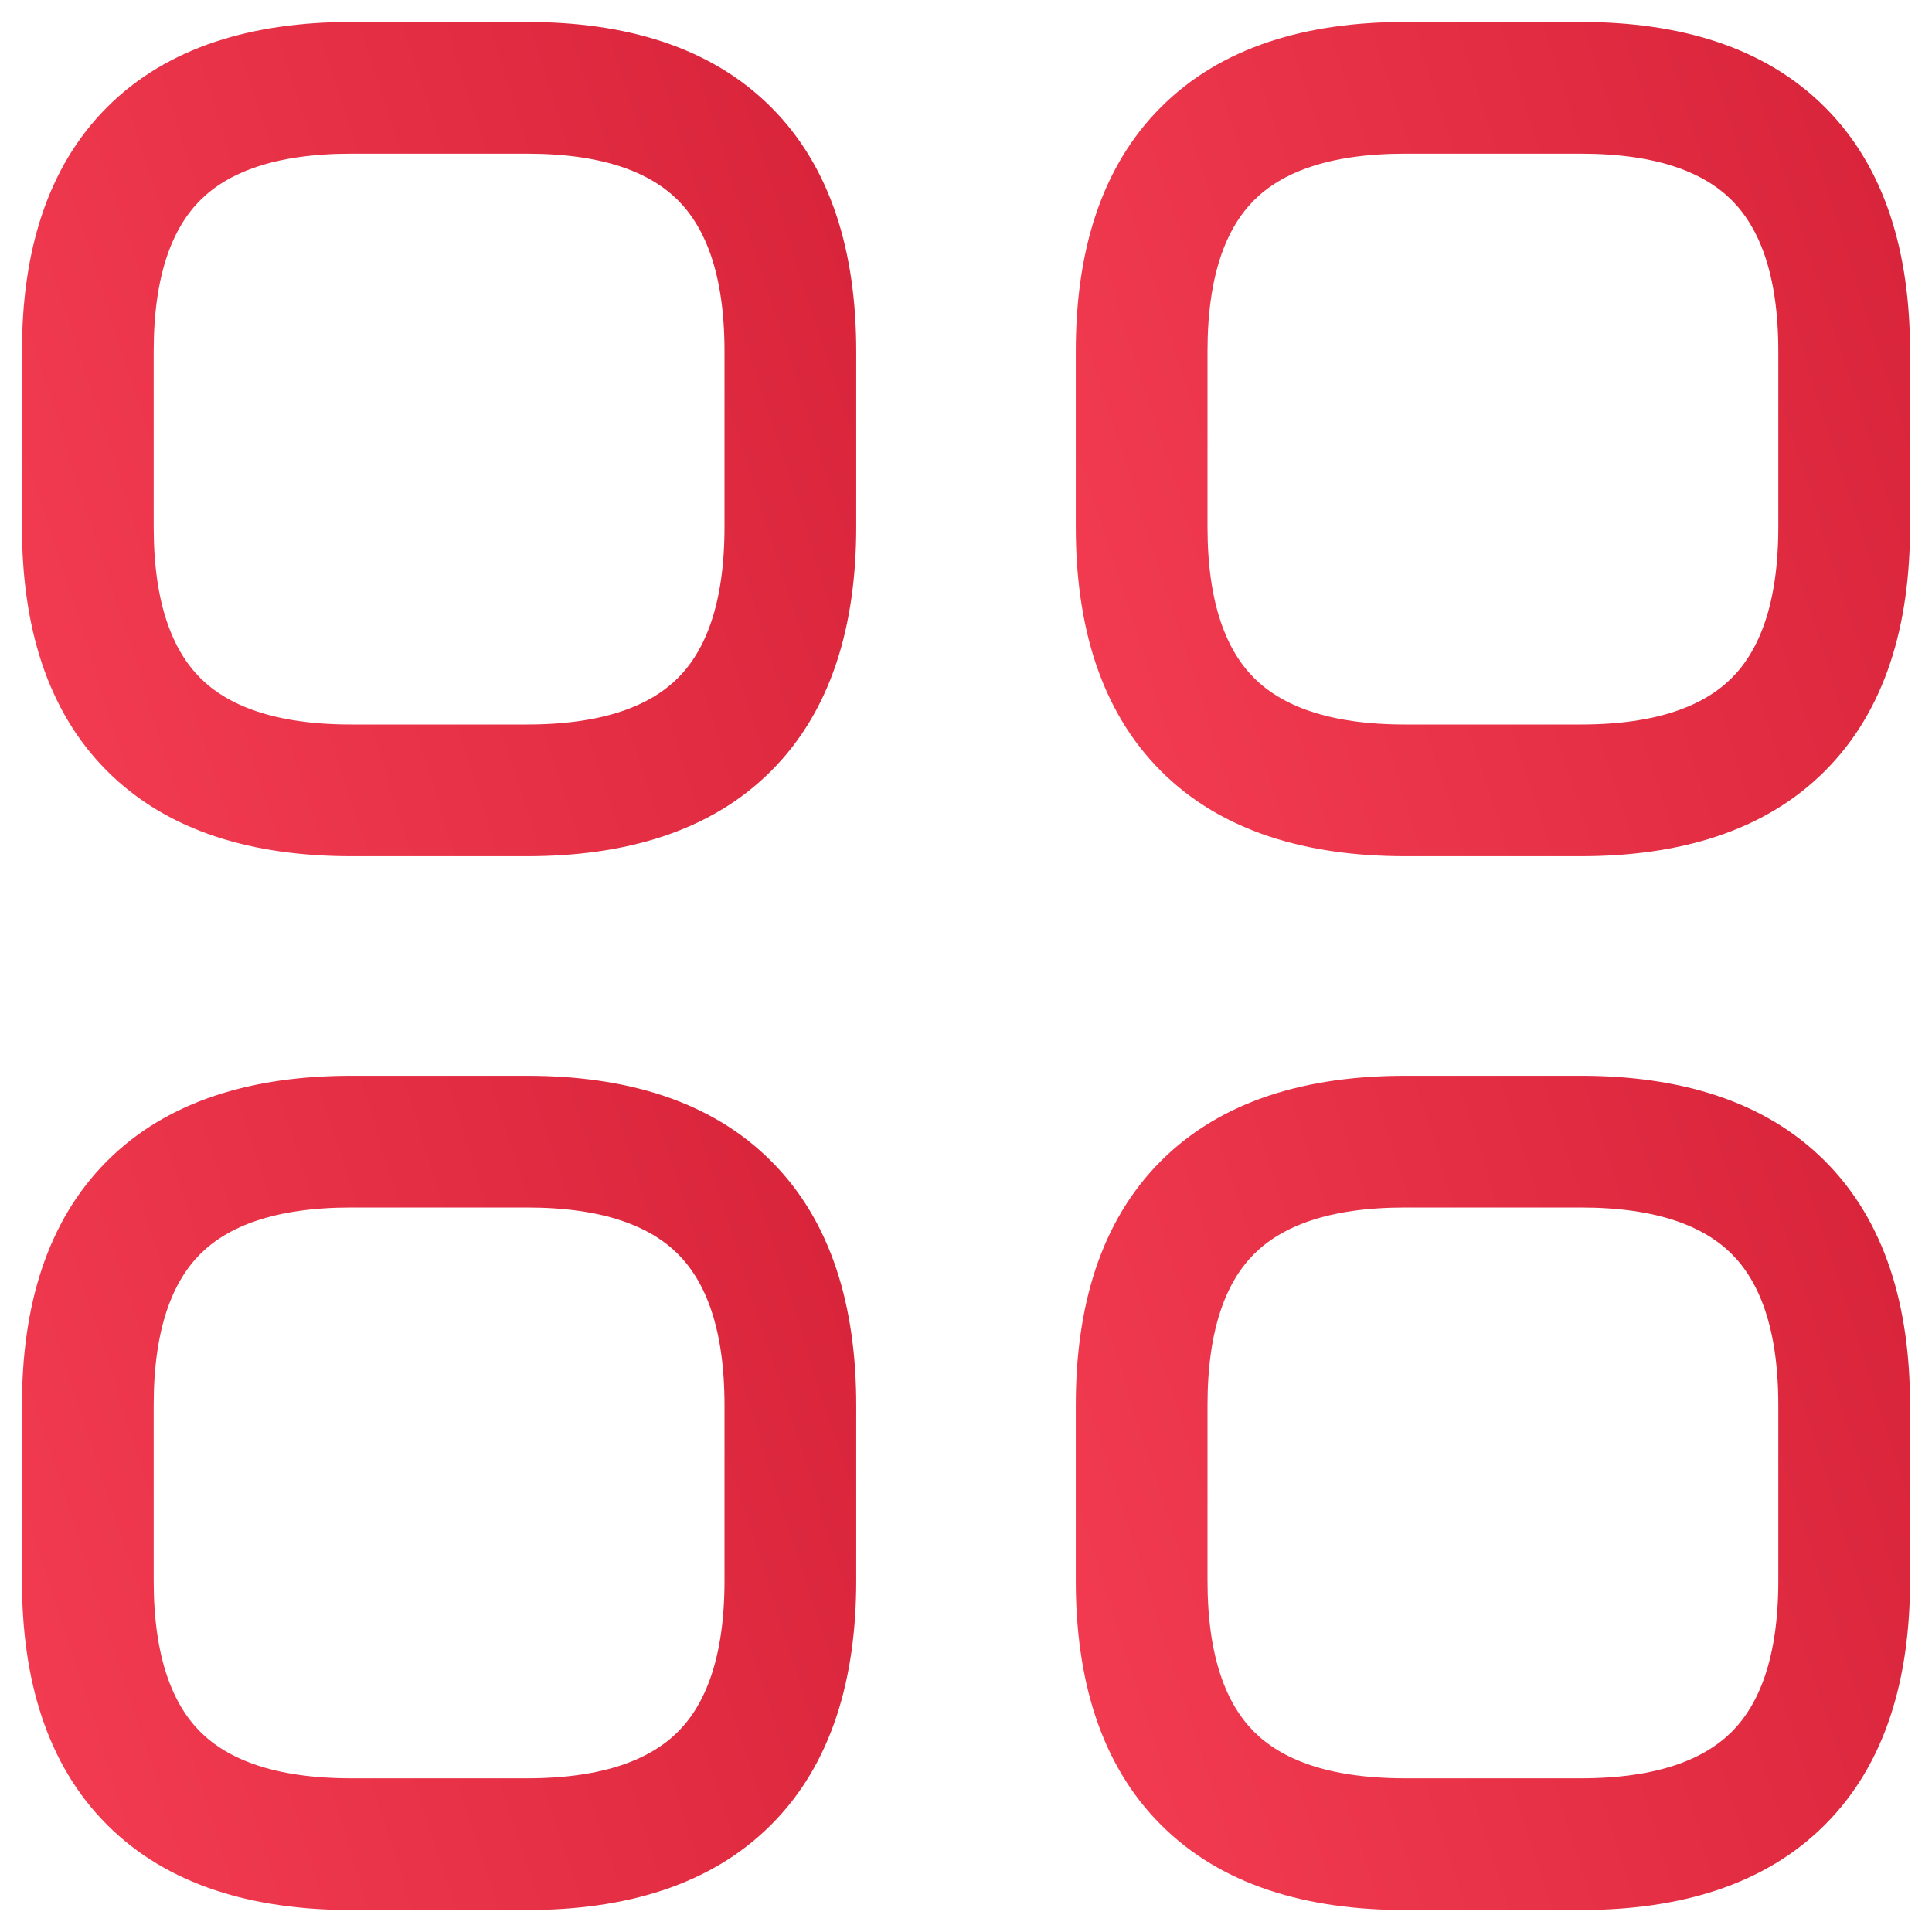 <svg width="22" height="22" viewBox="0 0 22 22" fill="none" xmlns="http://www.w3.org/2000/svg">
<path fill-rule="evenodd" clip-rule="evenodd" d="M1.22 1.22C1.91 0.529 2.884 0.25 4 0.25H6C7.116 0.25 8.09 0.529 8.78 1.22C9.471 1.91 9.75 2.884 9.75 4V6C9.75 7.116 9.471 8.09 8.78 8.78C8.09 9.471 7.116 9.75 6 9.75H4C2.884 9.75 1.91 9.471 1.22 8.78C0.529 8.09 0.25 7.116 0.25 6V4C0.25 2.884 0.529 1.91 1.22 1.22ZM2.28 2.28C1.971 2.59 1.75 3.116 1.75 4V6C1.75 6.884 1.971 7.41 2.28 7.72C2.59 8.029 3.116 8.25 4 8.25H6C6.884 8.25 7.41 8.029 7.72 7.72C8.029 7.41 8.25 6.884 8.25 6V4C8.25 3.116 8.029 2.59 7.72 2.28C7.41 1.971 6.884 1.75 6 1.75H4C3.116 1.75 2.59 1.971 2.28 2.28Z" fill="url(#paint0_linear_1614_227)"/>
<path fill-rule="evenodd" clip-rule="evenodd" d="M13.22 1.22C13.91 0.529 14.884 0.25 16 0.25H18C19.116 0.25 20.09 0.529 20.78 1.22C21.471 1.91 21.75 2.884 21.75 4V6C21.75 7.116 21.471 8.09 20.78 8.78C20.09 9.471 19.116 9.75 18 9.75H16C14.884 9.75 13.91 9.471 13.22 8.78C12.529 8.09 12.25 7.116 12.25 6V4C12.25 2.884 12.529 1.91 13.22 1.22ZM14.28 2.28C13.971 2.59 13.75 3.116 13.75 4V6C13.75 6.884 13.971 7.41 14.28 7.72C14.59 8.029 15.116 8.25 16 8.25H18C18.884 8.25 19.41 8.029 19.72 7.72C20.029 7.41 20.25 6.884 20.25 6V4C20.25 3.116 20.029 2.59 19.72 2.28C19.41 1.971 18.884 1.75 18 1.75H16C15.116 1.75 14.59 1.971 14.28 2.28Z" fill="url(#paint1_linear_1614_227)"/>
<path fill-rule="evenodd" clip-rule="evenodd" d="M13.22 13.22C13.91 12.529 14.884 12.25 16 12.25H18C19.116 12.25 20.09 12.529 20.78 13.22C21.471 13.91 21.75 14.884 21.75 16V18C21.75 19.116 21.471 20.09 20.78 20.78C20.09 21.471 19.116 21.75 18 21.75H16C14.884 21.75 13.91 21.471 13.22 20.78C12.529 20.09 12.25 19.116 12.25 18V16C12.25 14.884 12.529 13.91 13.22 13.22ZM14.28 14.28C13.971 14.59 13.75 15.116 13.75 16V18C13.75 18.884 13.971 19.41 14.28 19.72C14.59 20.029 15.116 20.25 16 20.25H18C18.884 20.25 19.41 20.029 19.72 19.72C20.029 19.41 20.25 18.884 20.25 18V16C20.25 15.116 20.029 14.59 19.72 14.28C19.41 13.971 18.884 13.75 18 13.75H16C15.116 13.75 14.59 13.971 14.28 14.28Z" fill="url(#paint2_linear_1614_227)"/>
<path fill-rule="evenodd" clip-rule="evenodd" d="M1.22 13.22C1.91 12.529 2.884 12.25 4 12.25H6C7.116 12.25 8.09 12.529 8.78 13.22C9.471 13.91 9.75 14.884 9.75 16V18C9.75 19.116 9.471 20.09 8.78 20.78C8.09 21.471 7.116 21.75 6 21.75H4C2.884 21.75 1.91 21.471 1.22 20.78C0.529 20.09 0.25 19.116 0.25 18V16C0.25 14.884 0.529 13.91 1.22 13.22ZM2.28 14.28C1.971 14.59 1.75 15.116 1.75 16V18C1.75 18.884 1.971 19.41 2.28 19.72C2.59 20.029 3.116 20.25 4 20.25H6C6.884 20.25 7.41 20.029 7.72 19.72C8.029 19.41 8.25 18.884 8.25 18V16C8.25 15.116 8.029 14.59 7.72 14.28C7.41 13.971 6.884 13.75 6 13.75H4C3.116 13.75 2.59 13.971 2.28 14.28Z" fill="url(#paint3_linear_1614_227)"/>
<defs>
<linearGradient id="paint0_linear_1614_227" x1="10.89" y1="3.908" x2="0.25" y2="7.327" gradientUnits="userSpaceOnUse">
<stop stop-color="#D72339"/>
<stop offset="1" stop-color="#F23B51"/>
</linearGradient>
<linearGradient id="paint1_linear_1614_227" x1="22.89" y1="3.908" x2="12.25" y2="7.327" gradientUnits="userSpaceOnUse">
<stop stop-color="#D72339"/>
<stop offset="1" stop-color="#F23B51"/>
</linearGradient>
<linearGradient id="paint2_linear_1614_227" x1="22.89" y1="15.908" x2="12.25" y2="19.328" gradientUnits="userSpaceOnUse">
<stop stop-color="#D72339"/>
<stop offset="1" stop-color="#F23B51"/>
</linearGradient>
<linearGradient id="paint3_linear_1614_227" x1="10.89" y1="15.908" x2="0.25" y2="19.328" gradientUnits="userSpaceOnUse">
<stop stop-color="#D72339"/>
<stop offset="1" stop-color="#F23B51"/>
</linearGradient>
</defs>
</svg>
